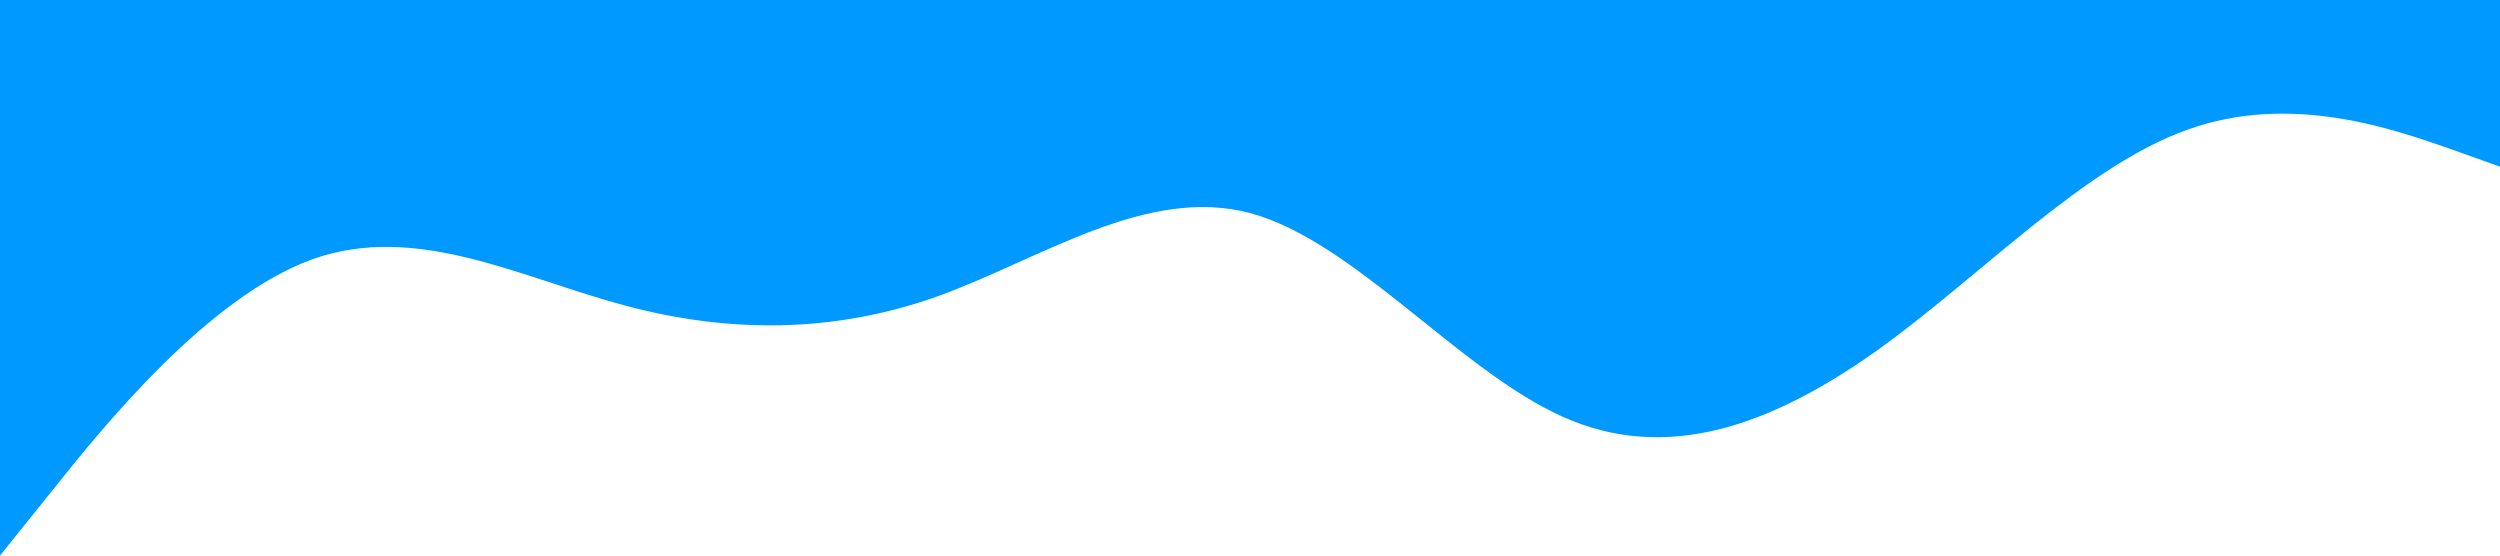 <?xml version="1.0" standalone="no"?><svg xmlns="http://www.w3.org/2000/svg" viewBox="0 0 1440 320"><path fill="#0099ff" fill-opacity="1" d="M0,320L30,282.7C60,245,120,171,180,149.3C240,128,300,160,360,176C420,192,480,192,540,170.7C600,149,660,107,720,122.7C780,139,840,213,900,240C960,267,1020,245,1080,202.7C1140,160,1200,96,1260,74.7C1320,53,1380,75,1410,85.3L1440,96L1440,0L1410,0C1380,0,1320,0,1260,0C1200,0,1140,0,1080,0C1020,0,960,0,900,0C840,0,780,0,720,0C660,0,600,0,540,0C480,0,420,0,360,0C300,0,240,0,180,0C120,0,60,0,30,0L0,0Z"></path></svg>